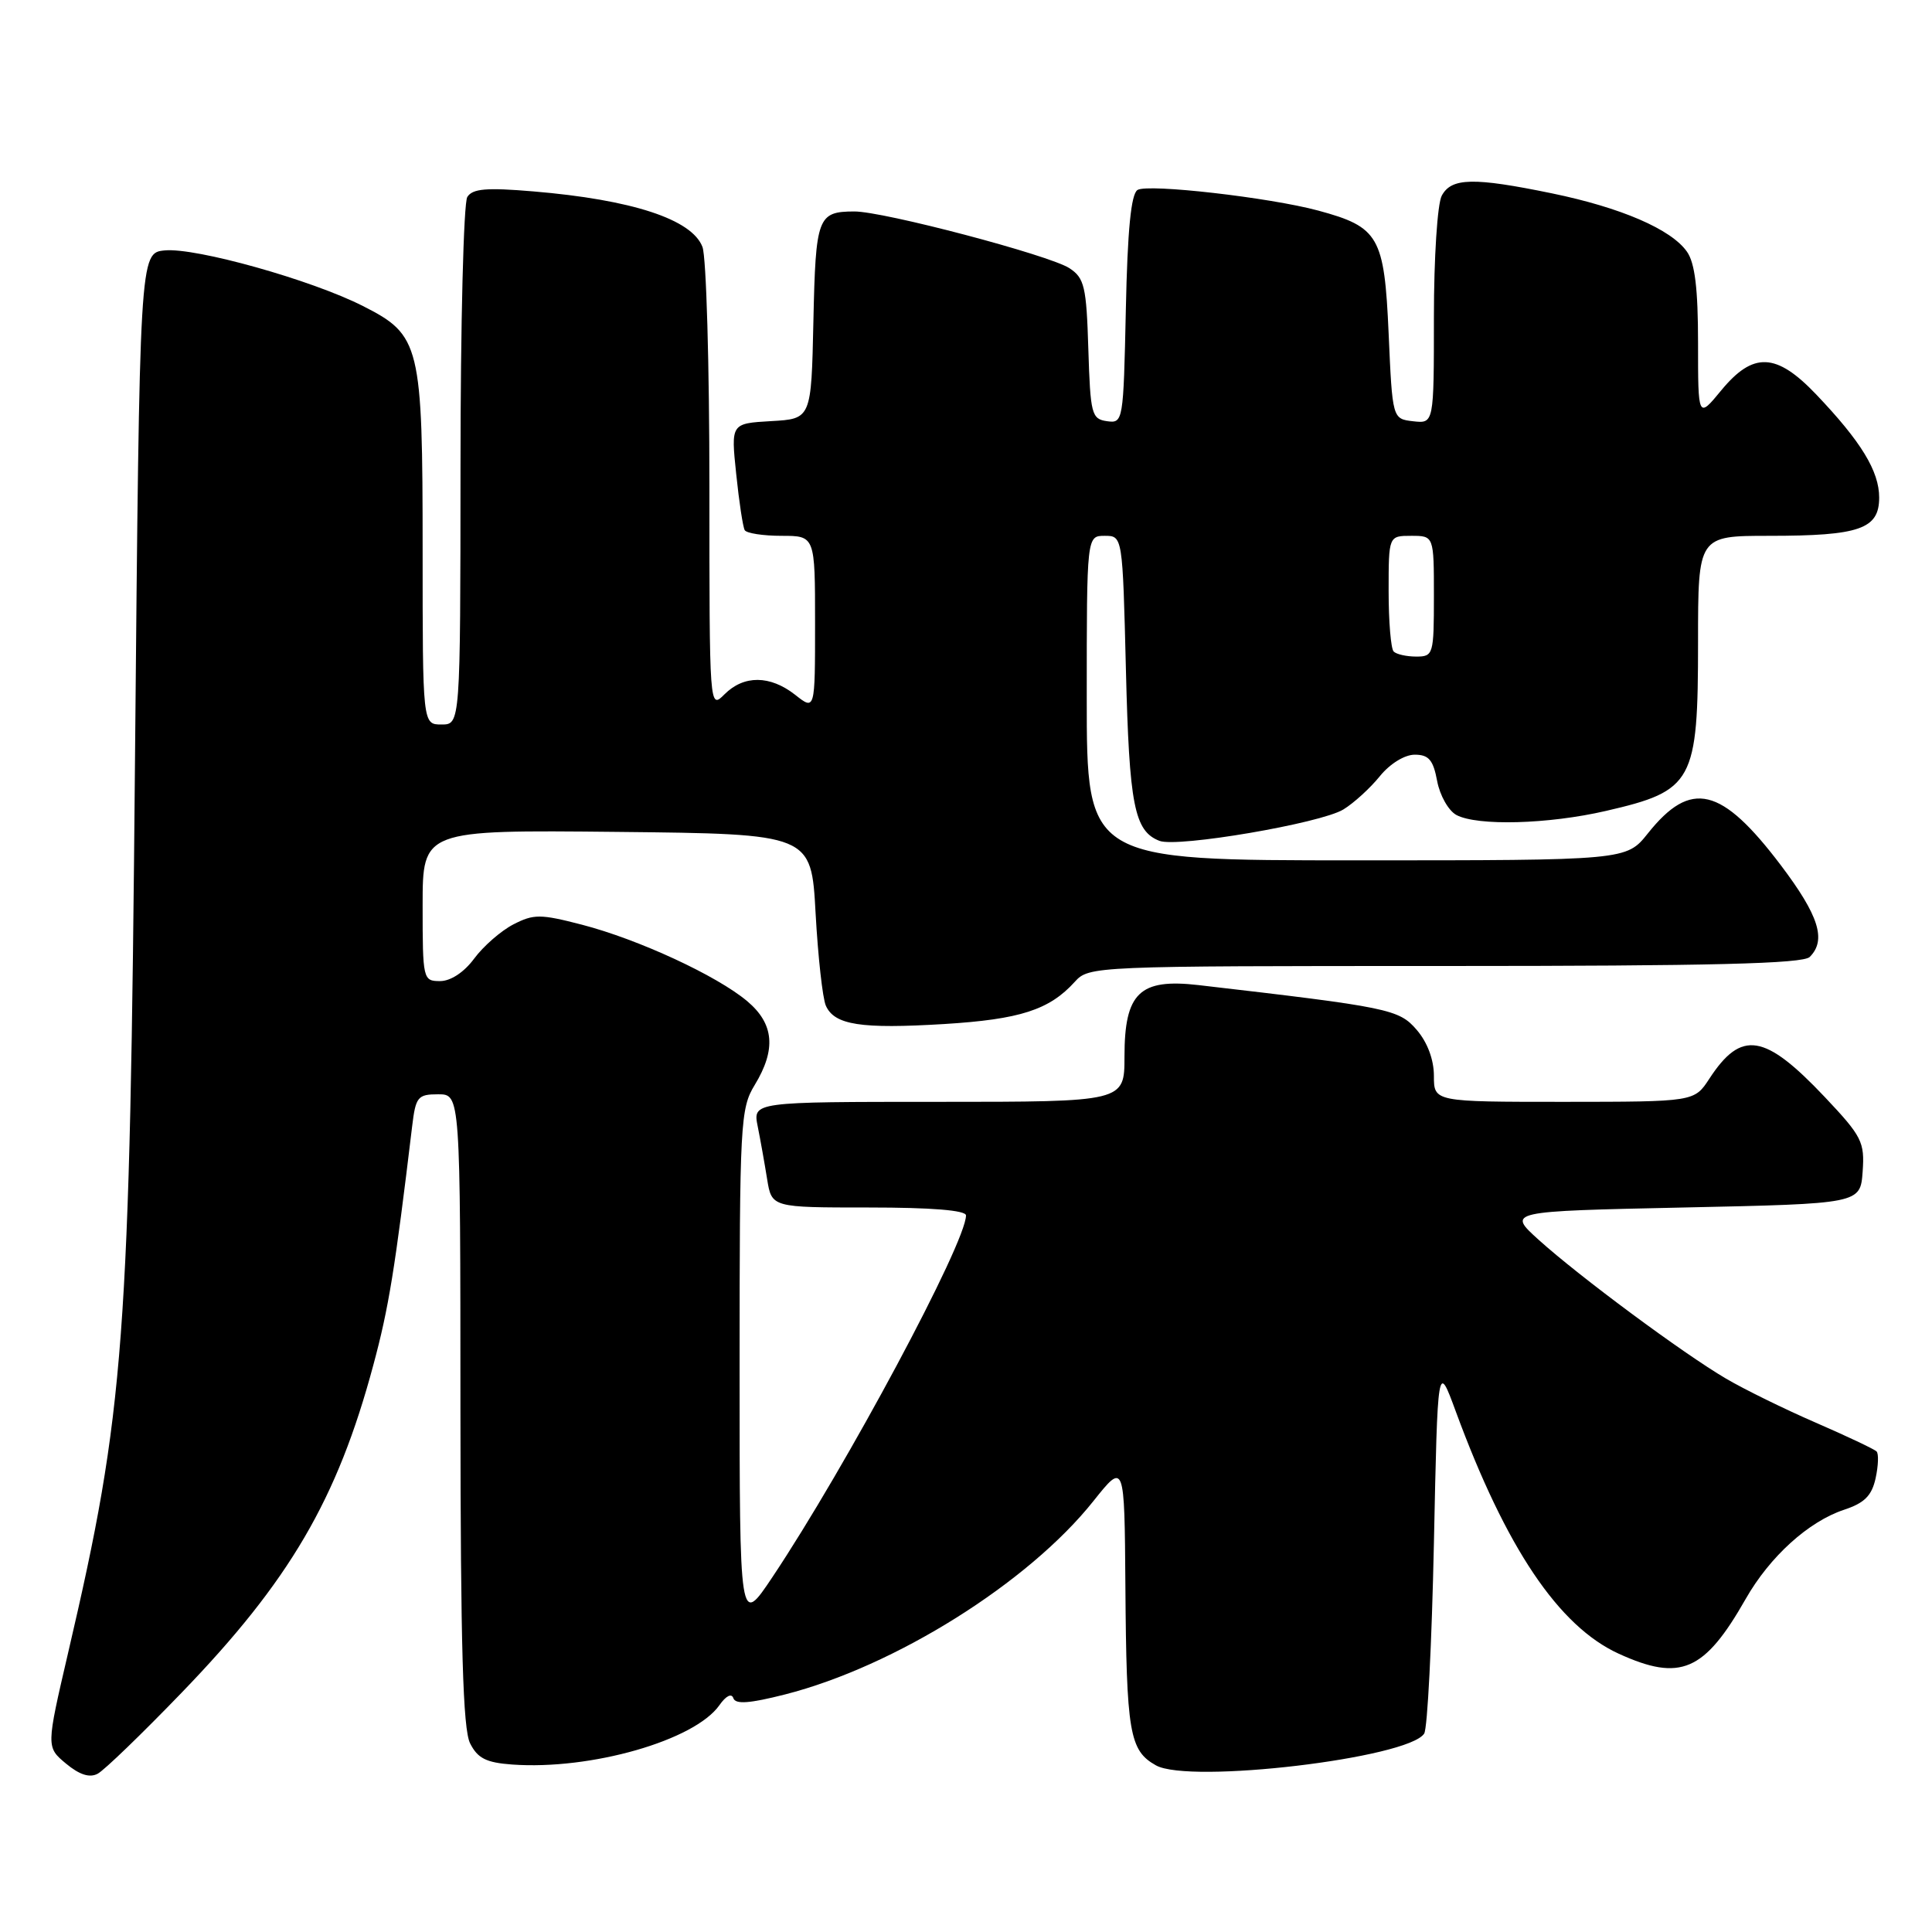 <?xml version="1.0" encoding="UTF-8" standalone="no"?>
<!DOCTYPE svg PUBLIC "-//W3C//DTD SVG 1.1//EN" "http://www.w3.org/Graphics/SVG/1.1/DTD/svg11.dtd" >
<svg xmlns="http://www.w3.org/2000/svg" xmlns:xlink="http://www.w3.org/1999/xlink" version="1.1" viewBox="0 0 256 256">
 <g >
 <path fill="currentColor"
d=" M 24.02 224.34 C 38.36 209.50 44.69 198.70 49.47 180.87 C 51.51 173.30 52.33 168.25 54.61 149.25 C 55.08 145.33 55.35 145.00 58.06 145.00 C 61.00 145.00 61.00 145.00 61.01 186.75 C 61.03 218.29 61.34 229.11 62.29 231.00 C 63.29 232.99 64.43 233.56 67.87 233.81 C 78.28 234.56 92.05 230.62 95.33 225.94 C 96.19 224.71 96.94 224.33 97.17 225.01 C 97.45 225.86 99.31 225.72 104.03 224.52 C 118.58 220.81 136.29 209.71 144.89 198.89 C 149.00 193.74 149.00 193.74 149.12 210.12 C 149.26 229.63 149.65 231.95 153.17 233.92 C 157.61 236.41 186.60 232.98 188.71 229.71 C 189.15 229.05 189.72 217.70 190.00 204.50 C 190.50 180.50 190.50 180.50 192.89 187.00 C 199.56 205.12 206.53 215.49 214.50 219.13 C 222.66 222.85 225.83 221.49 231.30 211.89 C 234.50 206.26 239.64 201.61 244.35 200.05 C 247.05 199.16 248.02 198.19 248.53 195.87 C 248.89 194.21 248.95 192.61 248.65 192.32 C 248.35 192.02 244.74 190.31 240.62 188.52 C 236.49 186.73 231.13 184.10 228.70 182.67 C 223.04 179.35 209.31 169.18 203.89 164.29 C 199.70 160.50 199.70 160.50 223.10 160.00 C 246.50 159.50 246.50 159.50 246.81 155.25 C 247.09 151.32 246.72 150.58 241.81 145.38 C 233.82 136.93 230.74 136.44 226.50 142.93 C 224.50 145.99 224.50 145.99 207.25 146.00 C 190.00 146.00 190.00 146.00 190.00 142.56 C 190.00 140.41 189.14 138.11 187.72 136.46 C 185.36 133.72 184.08 133.46 158.81 130.53 C 151.00 129.63 149.00 131.55 149.00 140.00 C 149.00 146.00 149.00 146.00 124.38 146.00 C 99.75 146.00 99.75 146.00 100.40 149.25 C 100.76 151.04 101.32 154.19 101.65 156.25 C 102.26 160.00 102.26 160.00 115.13 160.00 C 123.43 160.00 128.00 160.37 128.00 161.05 C 128.00 164.68 112.11 194.36 102.34 208.99 C 98.00 215.48 98.00 215.48 98.00 181.26 C 98.00 148.83 98.10 146.88 100.00 143.77 C 102.87 139.06 102.57 135.66 99.02 132.67 C 95.00 129.28 84.59 124.47 77.12 122.53 C 71.60 121.10 70.72 121.10 68.02 122.49 C 66.38 123.34 64.04 125.38 62.83 127.02 C 61.49 128.83 59.72 130.00 58.31 130.00 C 56.05 130.00 56.00 129.78 56.00 119.98 C 56.00 109.97 56.00 109.97 81.75 110.23 C 107.50 110.50 107.50 110.50 108.07 121.00 C 108.39 126.78 109.00 132.29 109.43 133.26 C 110.58 135.82 114.06 136.36 125.10 135.69 C 135.15 135.07 139.04 133.82 142.41 130.10 C 144.29 128.02 144.81 128.00 191.45 128.00 C 226.79 128.00 238.90 127.70 239.80 126.80 C 242.04 124.56 241.01 121.32 235.98 114.66 C 228.08 104.23 224.06 103.27 218.35 110.43 C 215.50 114.00 215.50 114.00 179.75 114.00 C 144.00 114.00 144.00 114.00 144.00 92.50 C 144.00 71.00 144.00 71.00 146.38 71.00 C 148.75 71.00 148.75 71.00 149.19 88.75 C 149.63 106.70 150.30 110.13 153.64 111.42 C 156.03 112.33 174.98 109.10 178.00 107.26 C 179.38 106.42 181.55 104.44 182.82 102.87 C 184.17 101.20 186.12 100.00 187.46 100.00 C 189.32 100.00 189.91 100.70 190.43 103.49 C 190.79 105.41 191.94 107.43 192.98 107.99 C 195.76 109.47 205.15 109.22 212.80 107.45 C 224.38 104.78 225.00 103.64 225.00 85.07 C 225.00 71.00 225.00 71.00 234.43 71.00 C 246.41 71.00 249.00 70.10 249.00 65.93 C 249.00 62.43 246.61 58.51 240.64 52.25 C 235.36 46.72 232.31 46.59 228.07 51.73 C 225.00 55.46 225.00 55.46 225.00 45.45 C 225.00 38.27 224.59 34.85 223.53 33.35 C 221.45 30.38 214.80 27.51 205.64 25.62 C 195.25 23.48 192.32 23.54 191.04 25.93 C 190.46 27.01 190.00 34.17 190.00 42.00 C 190.00 56.13 190.00 56.13 187.25 55.82 C 184.50 55.50 184.50 55.50 184.00 44.16 C 183.43 31.33 182.72 30.08 174.66 27.90 C 168.25 26.17 152.10 24.32 150.73 25.17 C 149.87 25.70 149.40 30.48 149.18 41.02 C 148.86 55.87 148.82 56.11 146.68 55.81 C 144.64 55.52 144.48 54.88 144.21 46.25 C 143.96 37.97 143.69 36.84 141.71 35.54 C 139.07 33.81 117.01 27.99 113.18 28.02 C 108.34 28.04 108.08 28.75 107.78 42.54 C 107.50 55.50 107.50 55.50 102.18 55.80 C 96.85 56.11 96.85 56.11 97.55 62.80 C 97.93 66.49 98.44 69.84 98.68 70.25 C 98.92 70.66 101.12 71.00 103.56 71.00 C 108.00 71.00 108.00 71.00 108.00 82.57 C 108.00 94.15 108.00 94.15 105.37 92.07 C 102.04 89.46 98.57 89.43 96.00 92.00 C 94.00 94.00 94.00 94.00 94.00 64.57 C 94.00 48.38 93.59 34.05 93.08 32.72 C 91.69 29.06 83.76 26.46 70.65 25.36 C 64.47 24.84 62.62 24.99 61.92 26.10 C 61.43 26.87 61.02 42.91 61.02 61.75 C 61.00 96.00 61.00 96.00 58.50 96.00 C 56.00 96.00 56.00 96.00 56.00 72.97 C 56.00 45.63 55.70 44.40 48.09 40.55 C 41.26 37.08 25.94 32.79 21.84 33.18 C 18.50 33.50 18.50 33.50 17.89 100.50 C 17.20 177.84 16.52 186.87 9.02 219.03 C 6.12 231.50 6.12 231.50 8.75 233.69 C 10.53 235.17 11.88 235.60 12.94 235.03 C 13.81 234.57 18.79 229.76 24.02 224.34 Z  M 184.67 86.33 C 184.30 85.97 184.00 82.37 184.00 78.33 C 184.00 71.00 184.00 71.00 187.00 71.00 C 190.00 71.00 190.00 71.00 190.00 79.00 C 190.00 86.71 189.92 87.00 187.67 87.00 C 186.38 87.00 185.03 86.70 184.67 86.33 Z "/>
</g>
</svg>